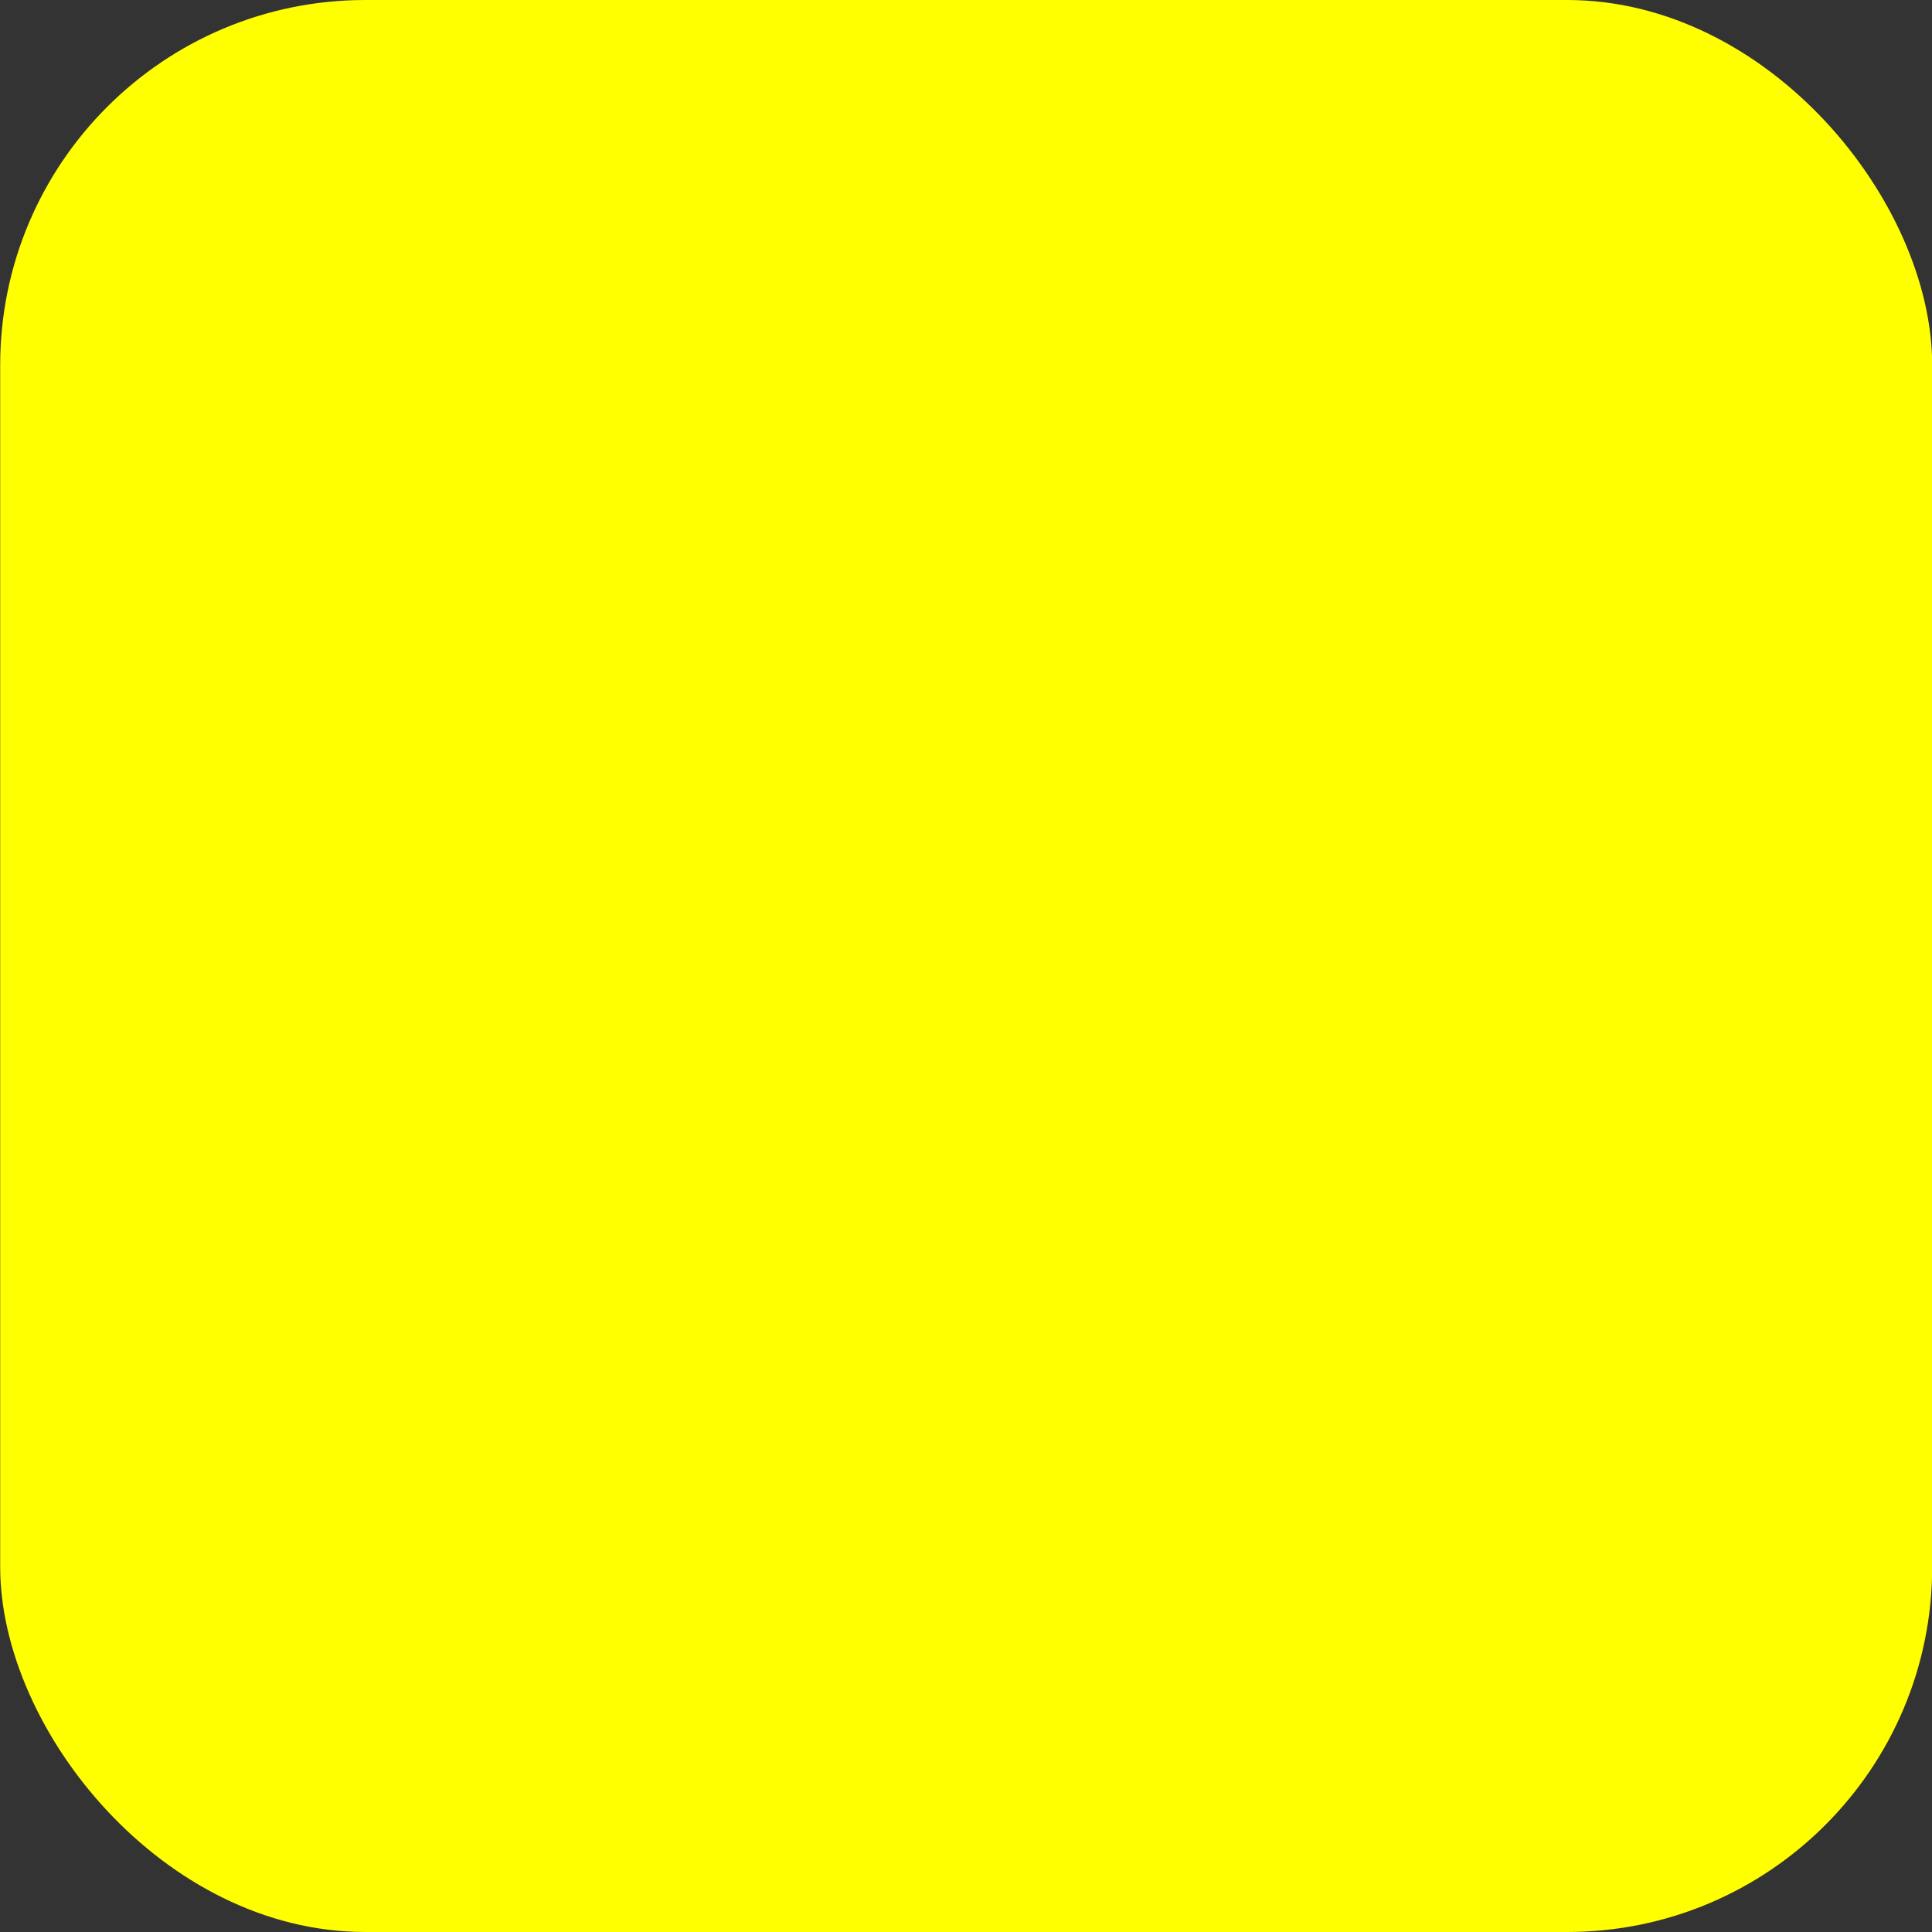 <?xml version="1.0" encoding="UTF-8" standalone="no"?>
<!-- Created with Inkscape (http://www.inkscape.org/) -->

<svg
   width="10.583mm"
   height="10.583mm"
   viewBox="0 0 10.583 10.583"
   version="1.1"
   id="svg4282"
   inkscape:version="1.2 (1:1.2.1+202207142221+cd75a1ee6d)"
   sodipodi:docname="yellow.svg"
   xmlns:inkscape="http://www.inkscape.org/namespaces/inkscape"
   xmlns:sodipodi="http://sodipodi.sourceforge.net/DTD/sodipodi-0.dtd"
   xmlns="http://www.w3.org/2000/svg"
   xmlns:svg="http://www.w3.org/2000/svg">
  <rect x="0" y="0" width="10.583" height="10.583" fill="#333333" stroke="none"/>
  <sodipodi:namedview
     id="namedview4284"
     pagecolor="#ffffff"
     bordercolor="#666666"
     borderopacity="1.0"
     inkscape:showpageshadow="2"
     inkscape:pageopacity="0.0"
     inkscape:pagecheckerboard="0"
     inkscape:deskcolor="#d1d1d1"
     inkscape:document-units="mm"
     showgrid="false"
     inkscape:zoom="7.3519317"
     inkscape:cx="-2.6523641"
     inkscape:cy="0.68009336"
     inkscape:window-width="2560"
     inkscape:window-height="1371"
     inkscape:window-x="0"
     inkscape:window-y="32"
     inkscape:window-maximized="1"
     inkscape:current-layer="layer1" />
  <defs
     id="defs4279" />
  <g
     inkscape:label="Calque 1"
     inkscape:groupmode="layer"
     id="layer1"
     transform="translate(-2.083,-9.499)">
    <rect
       style="fill:#ffff00;fill-opacity:1;stroke:none;stroke-width:25.969;stop-color:#000000"
       id="rect5181"
       width="10.583"
       height="10.583"
       x="-12.667"
       y="-20.082"
       transform="scale(-1)"
       rx="2"
       ry="2" />
  </g>
</svg>
